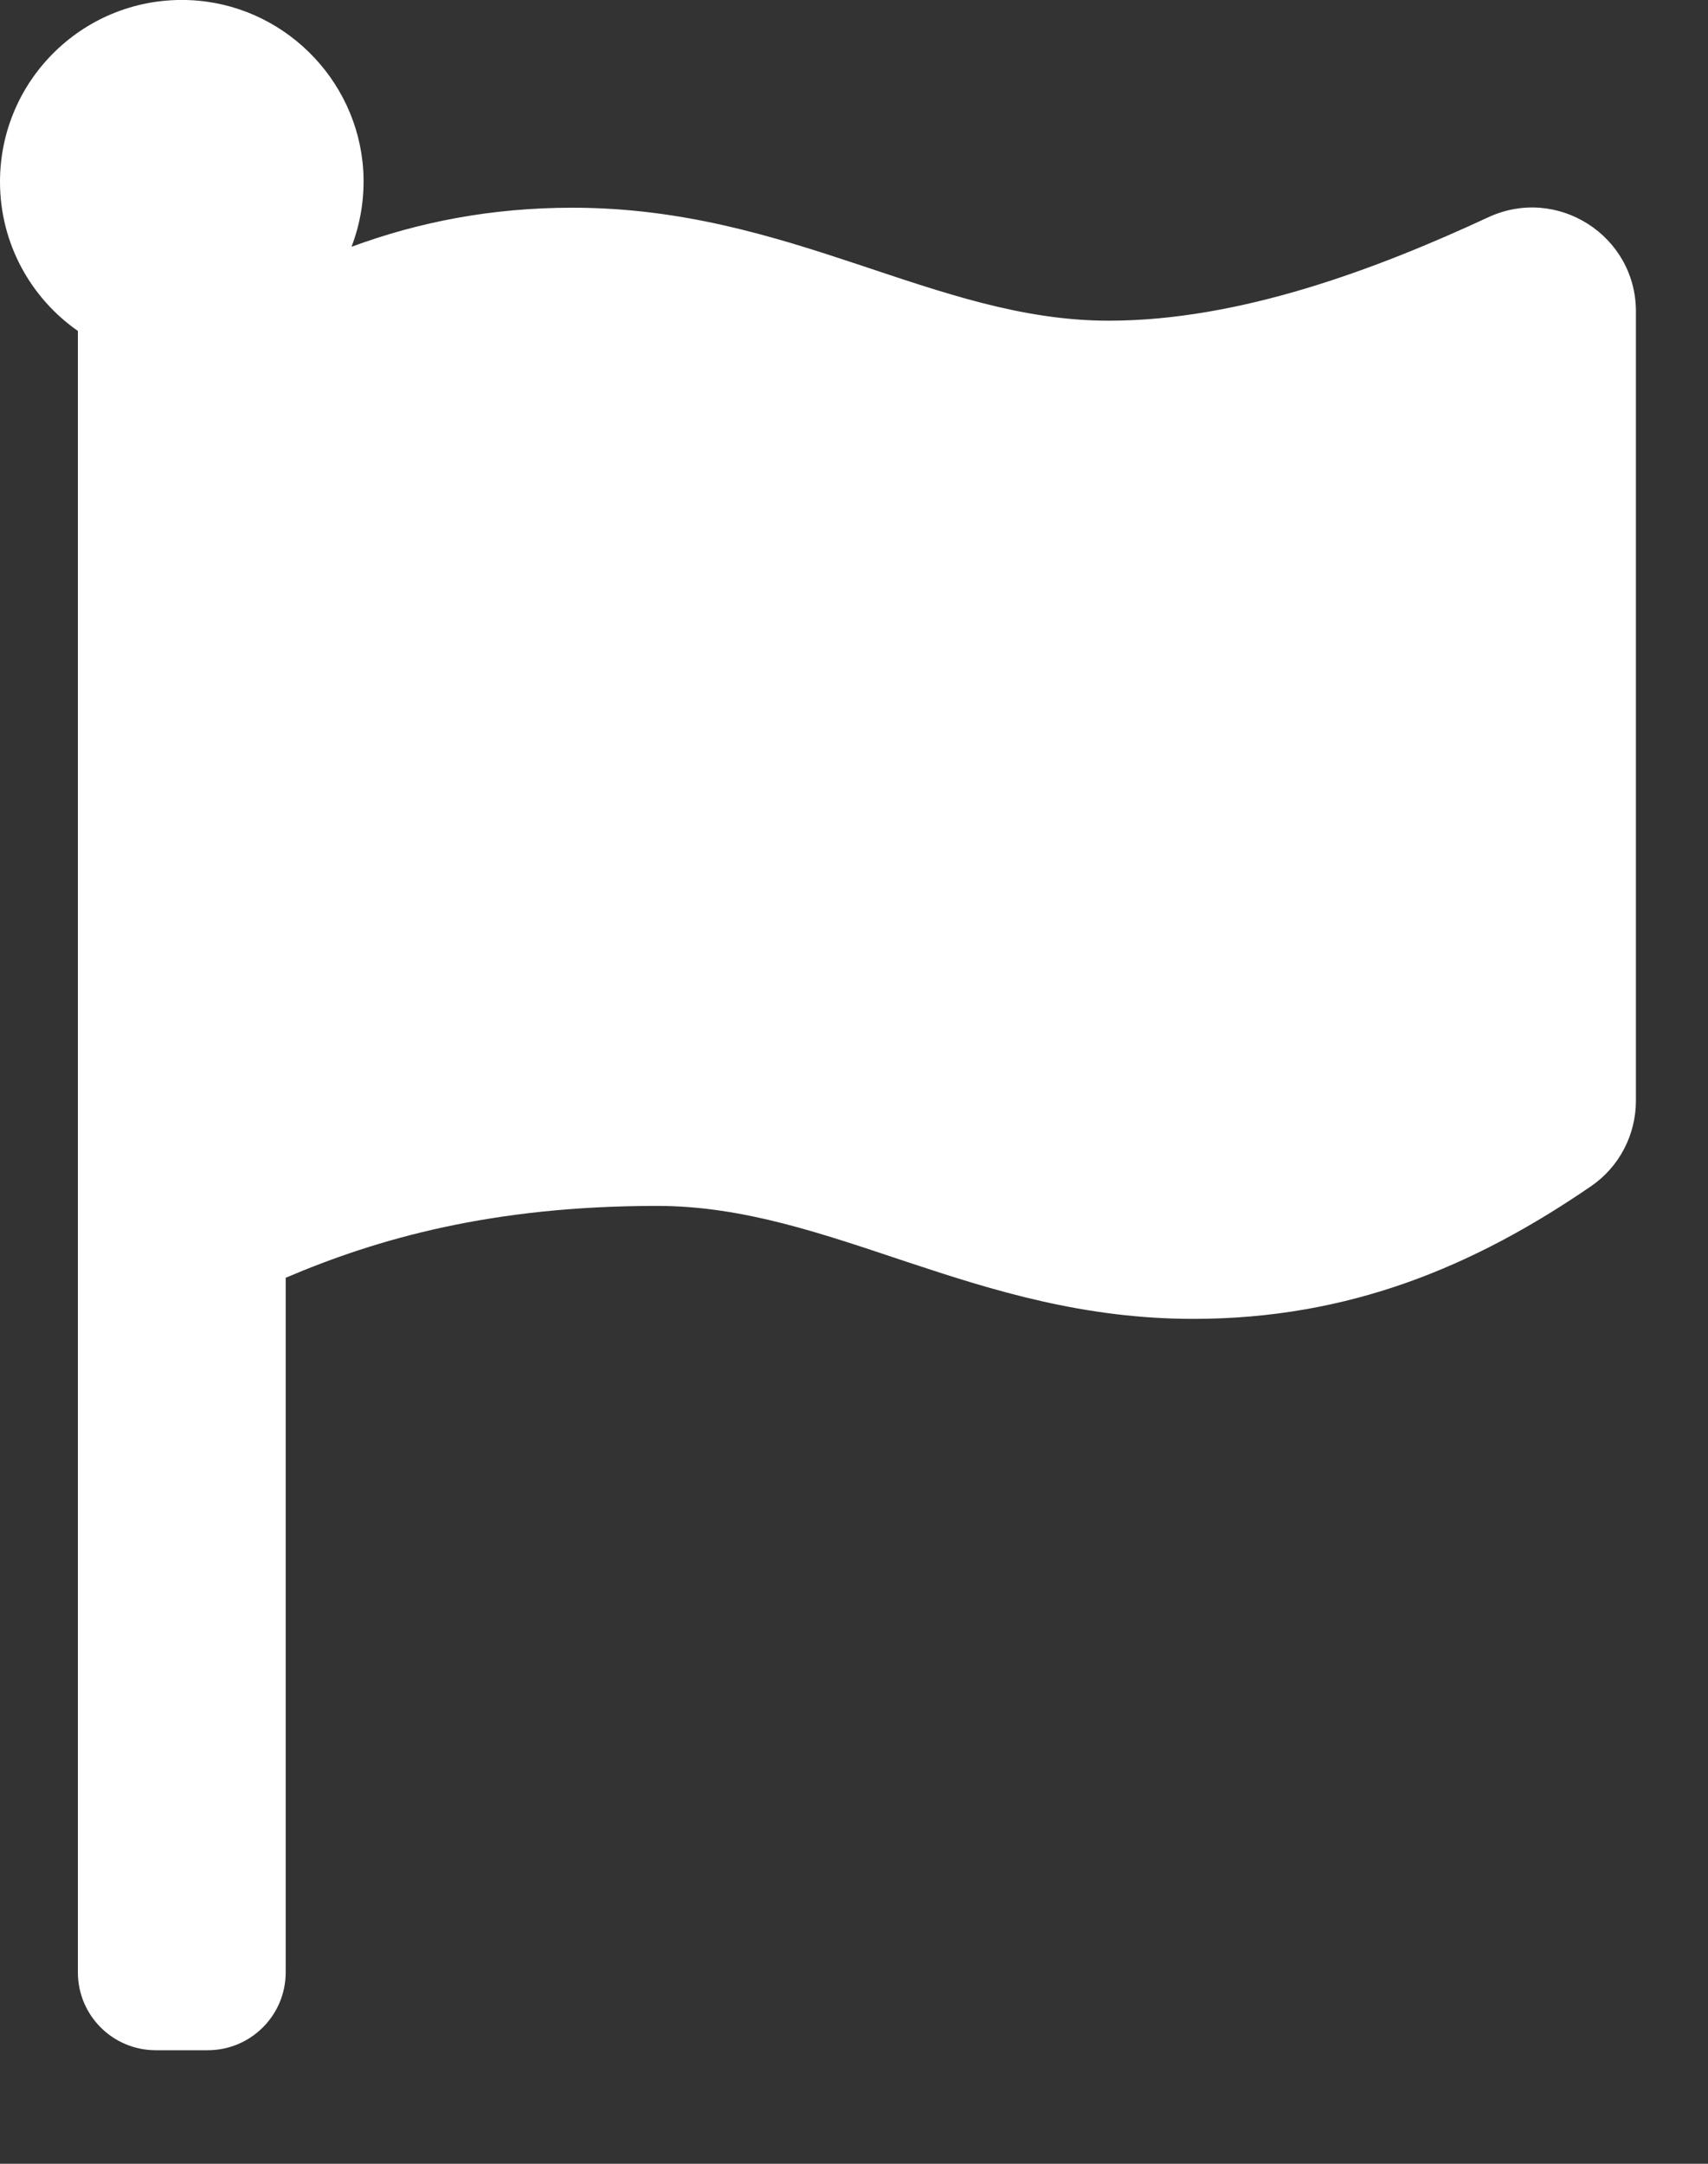 <svg width="15" height="19" viewBox="0 0 15 19" fill="none" xmlns="http://www.w3.org/2000/svg">
<rect x="0" y="0" width="15" height="19" fill="#333333" stroke="none"/>
<path d="M9.737 2.816C8.209 2.816 6.948 1.824 5.027 1.824C4.316 1.824 3.678 1.949 3.087 2.167C3.169 1.953 3.204 1.724 3.19 1.495C3.139 0.685 2.475 0.034 1.663 0.001C0.751 -0.036 0 0.693 0 1.596C0 2.139 0.271 2.618 0.684 2.906V17.319C0.684 17.697 0.99 18.003 1.368 18.003H1.824C2.202 18.003 2.509 17.697 2.509 17.319V11.22C3.316 10.876 4.321 10.589 5.771 10.589C7.298 10.589 8.56 11.581 10.48 11.581C11.854 11.581 12.951 11.117 13.973 10.416C14.22 10.247 14.367 9.965 14.367 9.665V2.735C14.367 2.068 13.675 1.627 13.07 1.908C12.092 2.362 10.891 2.816 9.737 2.816Z" fill="white"/>
</svg>
